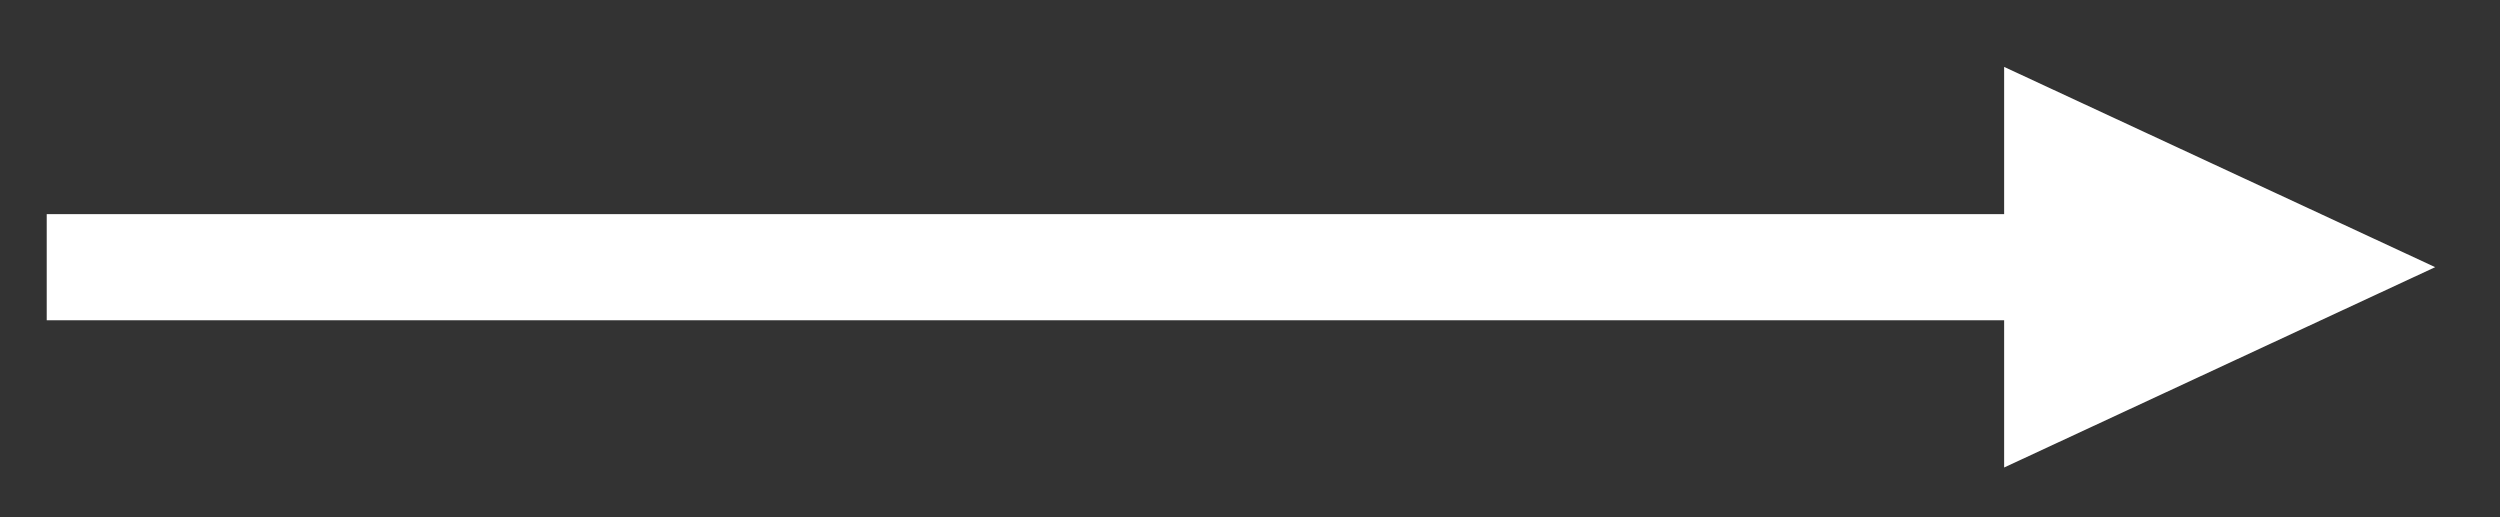 <svg width="29" height="6" viewBox="0 0 29 6" fill="none" xmlns="http://www.w3.org/2000/svg">
<rect x="0" y="0" width="29" height="6" fill="#333333" stroke="none"/>
<path fill-rule="evenodd" clip-rule="evenodd" d="M23.248 0.776L28.248 3.099L23.248 5.423V3.715H0.542V2.484H23.248V0.776Z" fill="white"/>
</svg>

